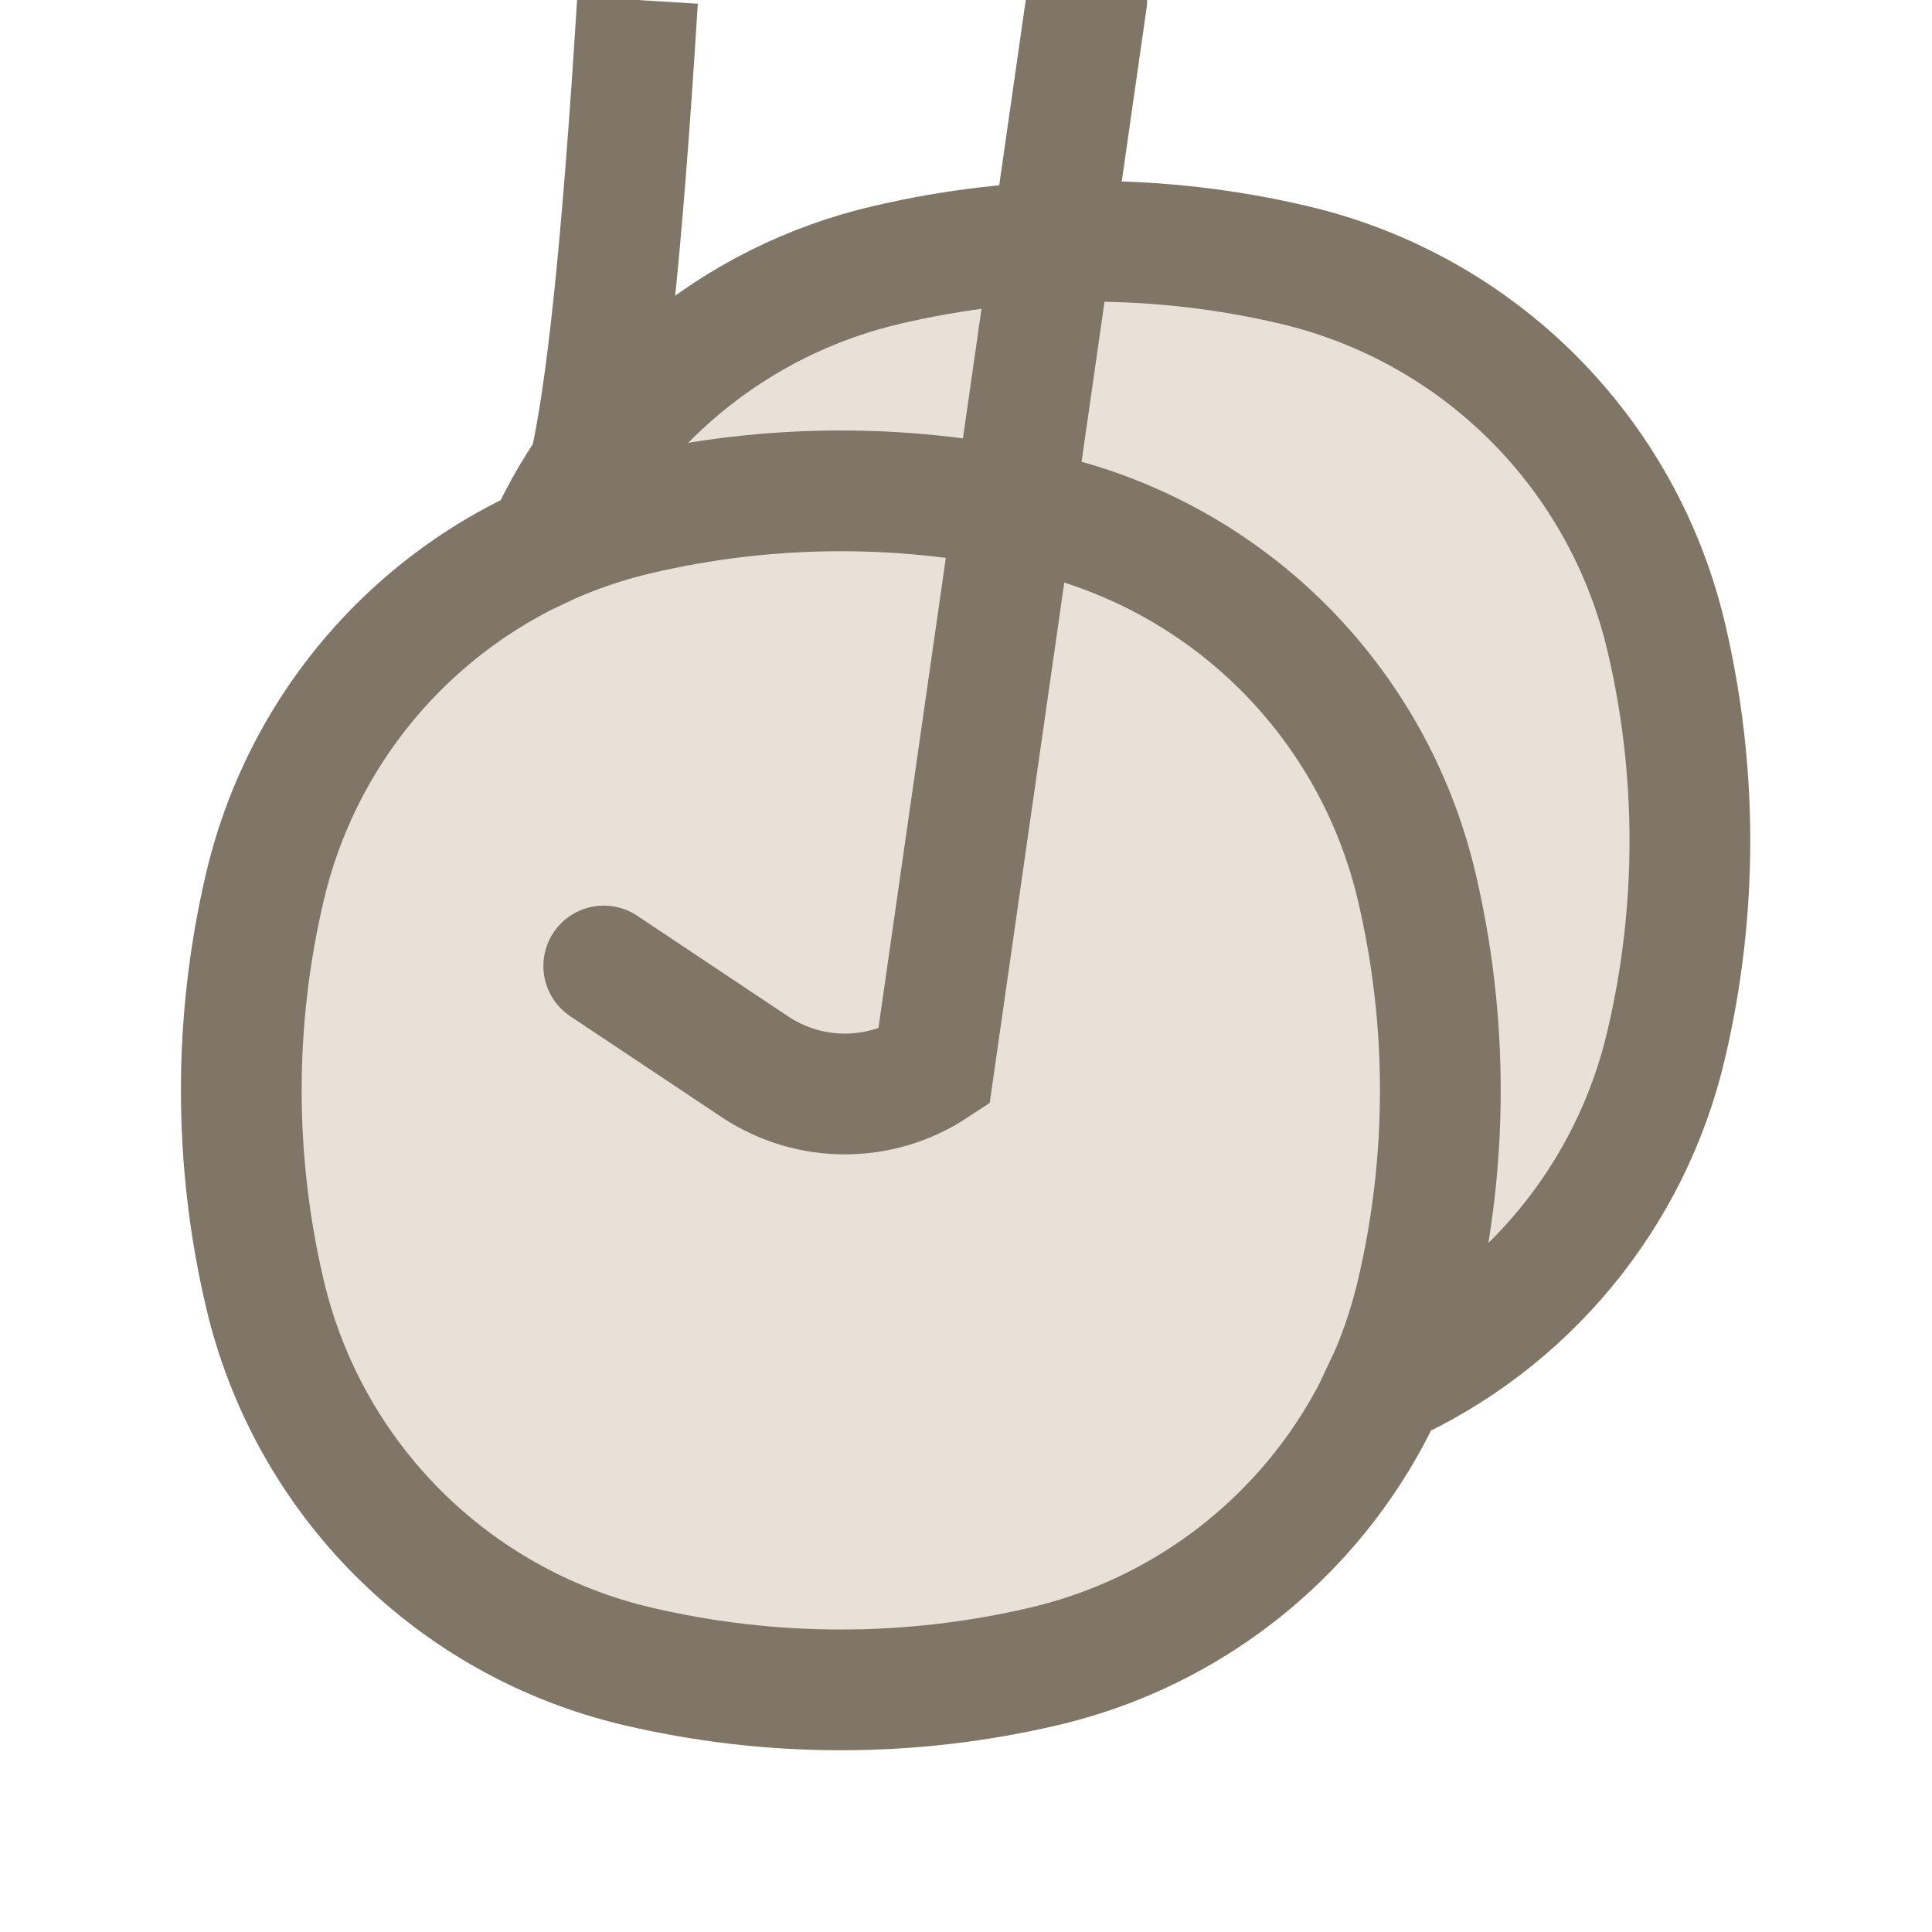 <svg width="24" height="24" viewBox="0 0 24 24" fill="none" xmlns="http://www.w3.org/2000/svg" xmlns:xlink="http://www.w3.org/1999/xlink">
	<desc>
			Created with Pixso.
	</desc>
	<defs>
		<clipPath id="clip6_2752">
			<rect width="24" height="24" fill="white" fill-opacity="0"/>
		</clipPath>
	</defs>
	<g clip-path="url(#clip6_2752)">
		<path d="M6.78 6.78C5.04 7.56 3.73 9.12 3.29 11.02C2.9 12.68 2.9 14.41 3.29 16.07C3.83 18.37 5.62 20.16 7.92 20.7C9.58 21.09 11.31 21.09 12.97 20.7C14.87 20.26 16.43 18.95 17.21 17.21C18.95 16.43 20.26 14.87 20.7 12.97C21.09 11.31 21.09 9.58 20.7 7.92C20.16 5.62 18.37 3.83 16.07 3.29C14.41 2.9 12.68 2.9 11.02 3.29C9.12 3.73 7.56 5.04 6.78 6.78Z" fill="#E9E1D8" fill-opacity="1" fill-rule="evenodd"/>
		<path d="M7.92 6.39C9.58 6 11.31 6 12.97 6.39C15.27 6.93 17.06 8.72 17.6 11.02C17.99 12.68 17.99 14.41 17.6 16.07C17.06 18.37 15.27 20.16 12.97 20.7C11.31 21.09 9.58 21.09 7.92 20.7C5.62 20.16 3.83 18.37 3.29 16.07C2.9 14.41 2.9 12.68 3.29 11.02C3.83 8.72 5.62 6.93 7.92 6.39ZM17.6 16.07C17.51 16.47 17.38 16.85 17.21 17.21C18.95 16.43 20.26 14.87 20.7 12.97C21.09 11.31 21.09 9.58 20.7 7.92C20.16 5.62 18.37 3.83 16.07 3.29C14.41 2.9 12.68 2.9 11.02 3.29C9.12 3.73 7.56 5.04 6.78 6.78C7.14 6.61 7.52 6.48 7.92 " stroke="#7F7667" stroke-opacity="1" stroke-width="1.5"/>
		<path d="M7.11 12.61L7.08 12.62C6.73 12.39 6.64 11.93 6.87 11.58C7.1 11.23 7.56 11.14 7.91 11.37L7.92 11.4L7.11 12.61ZM13.07 11.4L13.08 11.37C13.43 11.14 13.89 11.23 14.12 11.58C14.35 11.93 14.26 12.39 13.91 12.62L13.88 12.61L13.07 11.4Z" fill="#E9E1D8" fill-opacity="1" fill-rule="nonzero"/>
		<path d="M7.5 12L9.39 13.26C10.06 13.7 10.93 13.7 11.6 13.26L13.5 " stroke="#7F7667" stroke-opacity="1" stroke-width="1.5" stroke-linecap="round"/>
	</g>
</svg>
